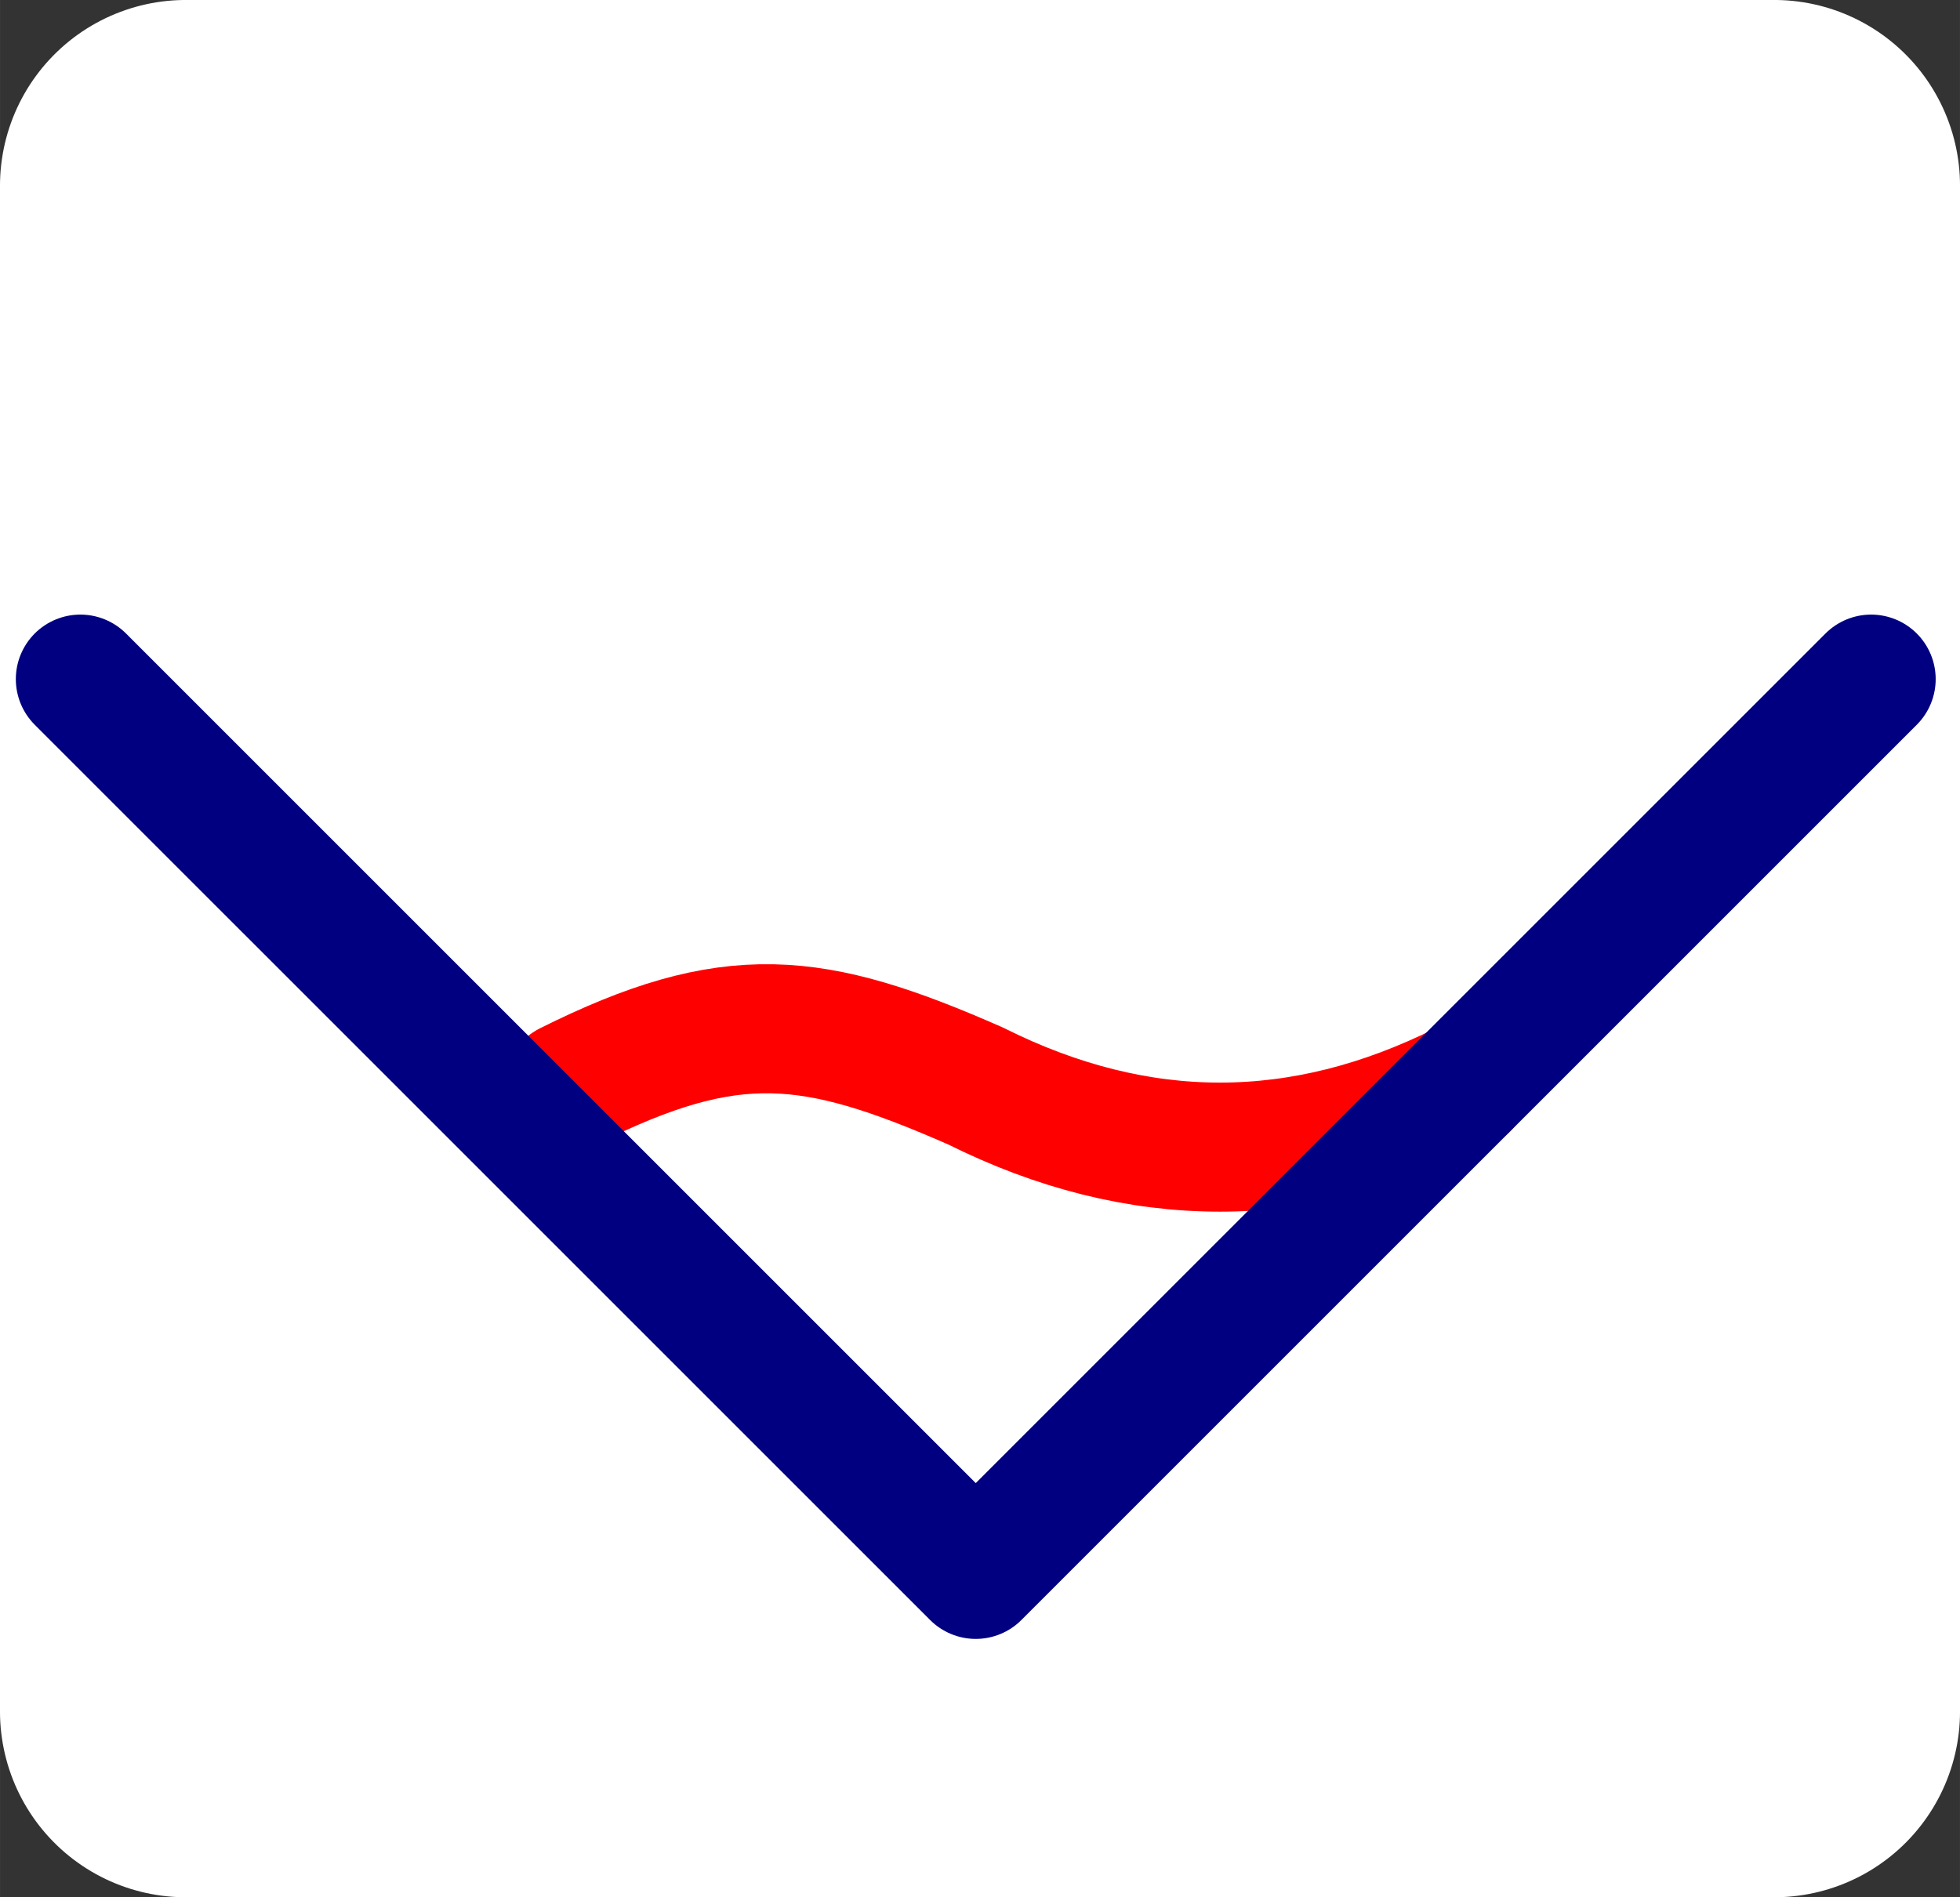 <?xml version="1.0" encoding="UTF-8" standalone="no"?>
<!-- Created with Inkscape (http://www.inkscape.org/) -->

<svg
   xmlns:dc="http://purl.org/dc/elements/1.1/"
   xmlns:cc="http://creativecommons.org/ns#"
   xmlns:rdf="http://www.w3.org/1999/02/22-rdf-syntax-ns#"
   xmlns:svg="http://www.w3.org/2000/svg"
   xmlns="http://www.w3.org/2000/svg"
   xmlns:sodipodi="http://sodipodi.sourceforge.net/DTD/sodipodi-0.dtd"
   xmlns:inkscape="http://www.inkscape.org/namespaces/inkscape"
   width="112.87"
   height="109.275"
   viewBox="0 0 31.854 30.84"
   version="1.1"
   id="svg8"
   inkscape:version="0.48.4 r9939"
   sodipodi:docname="Valley.svg">
  <rect x="0" y="0" width="31.854" height="30.84" fill="#333333" stroke="none"/>
  <defs
     id="defs2" />
  <sodipodi:namedview
     id="base"
     pagecolor="#c8cfd1"
     bordercolor="#666666"
     borderopacity="1.0"
     inkscape:pageopacity="1"
     inkscape:pageshadow="2"
     inkscape:zoom="3.5164624"
     inkscape:cx="14.284807"
     inkscape:cy="83.336142"
     inkscape:document-units="mm"
     inkscape:current-layer="layer1"
     showgrid="true"
     inkscape:window-width="1855"
     inkscape:window-height="1056"
     inkscape:window-x="65"
     inkscape:window-y="24"
     inkscape:window-maximized="1"
     units="mm"
     fit-margin-top="0"
     fit-margin-left="0"
     fit-margin-right="0"
     fit-margin-bottom="0">
    <inkscape:grid
       type="xygrid"
       id="grid6273"
       originx="-12.618px"
       originy="-244.686px"
       empspacing="5"
       visible="true"
       enabled="true"
       snapvisiblegridlinesonly="true" />
  </sodipodi:namedview>
  <g
     inkscape:label="Layer 1"
     inkscape:groupmode="layer"
     id="layer1"
     transform="translate(-13.246,-10.794)">
    <rect
       style="fill:#ffffff;fill-opacity:1;fill-rule:evenodd;stroke:#ffffff;stroke-width:6.041;stroke-linejoin:round;stroke-miterlimit:4;stroke-opacity:1;stroke-dasharray:none"
       id="rect2995"
       width="25.814"
       height="24.799"
       x="16.266"
       y="13.814" />
    <path
       style="fill:none;stroke:#ff0000;stroke-width:2.098;stroke-linecap:round;stroke-linejoin:round;stroke-miterlimit:4;stroke-opacity:1;stroke-dasharray:none"
       d="m 37.042,28.448 c -2.646,1.323 -5.292,1.323 -7.938,0 -2.638,-1.16 -3.969,-1.323 -6.615,0"
       id="path3789-1-2-8"
       inkscape:connector-curvature="0"
       sodipodi:nodetypes="ccc" />
    <path
       style="fill:none;stroke:#000080;stroke-width:2.098;stroke-linecap:round;stroke-linejoin:round;stroke-miterlimit:4;stroke-opacity:1;stroke-dasharray:none"
       d="M 43.656,21.833 29.104,36.385 14.552,21.833"
       id="path3789-1-2"
       inkscape:connector-curvature="0"
       sodipodi:nodetypes="ccc" />
  </g>
</svg>
